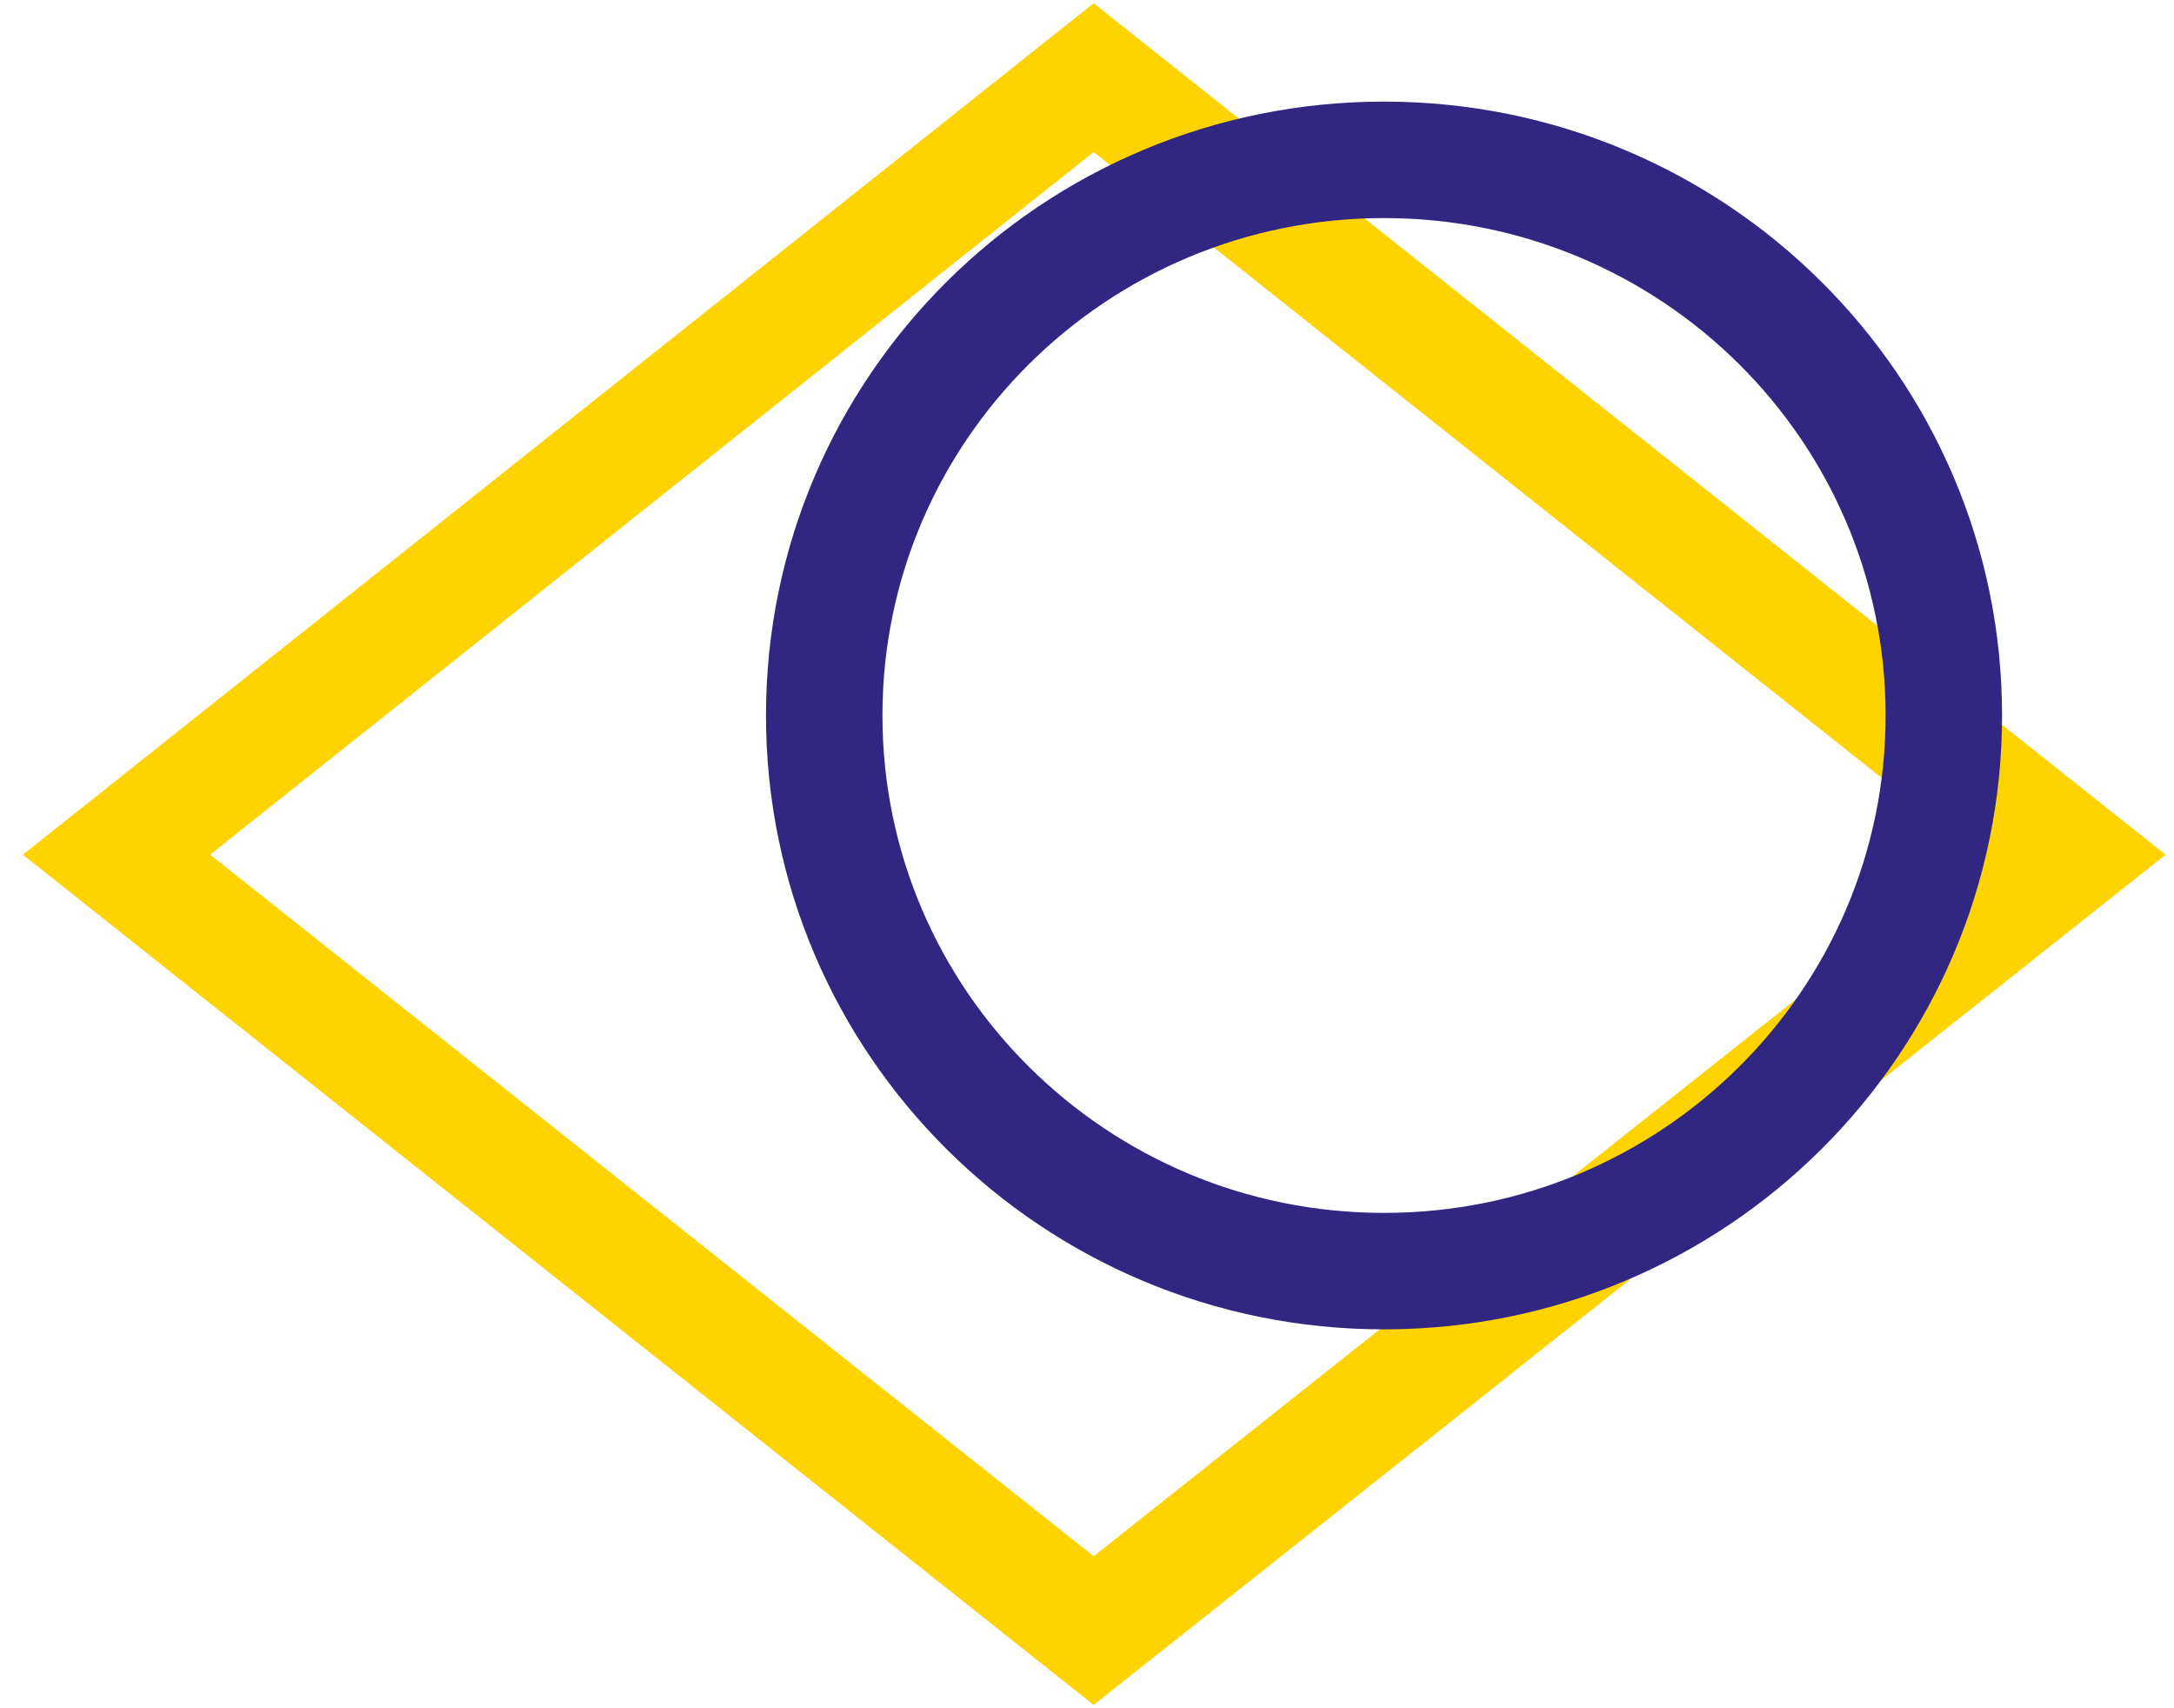 <svg width="56" height="44" viewBox="0 0 56 44" fill="none" xmlns="http://www.w3.org/2000/svg">
<path d="M28.171 42L3 22.014L28.171 2L53.37 22.014L28.171 42Z" stroke="#FFD300" stroke-width="3" stroke-miterlimit="10"/>
<path d="M35.651 4.117C43.614 4.117 50.071 10.525 50.071 18.429C50.071 26.333 43.614 32.741 35.651 32.741C27.687 32.741 21.231 26.333 21.231 18.429C21.231 10.525 27.687 4.117 35.651 4.117Z" stroke="#312783" stroke-width="3" stroke-miterlimit="10"/>
</svg>
